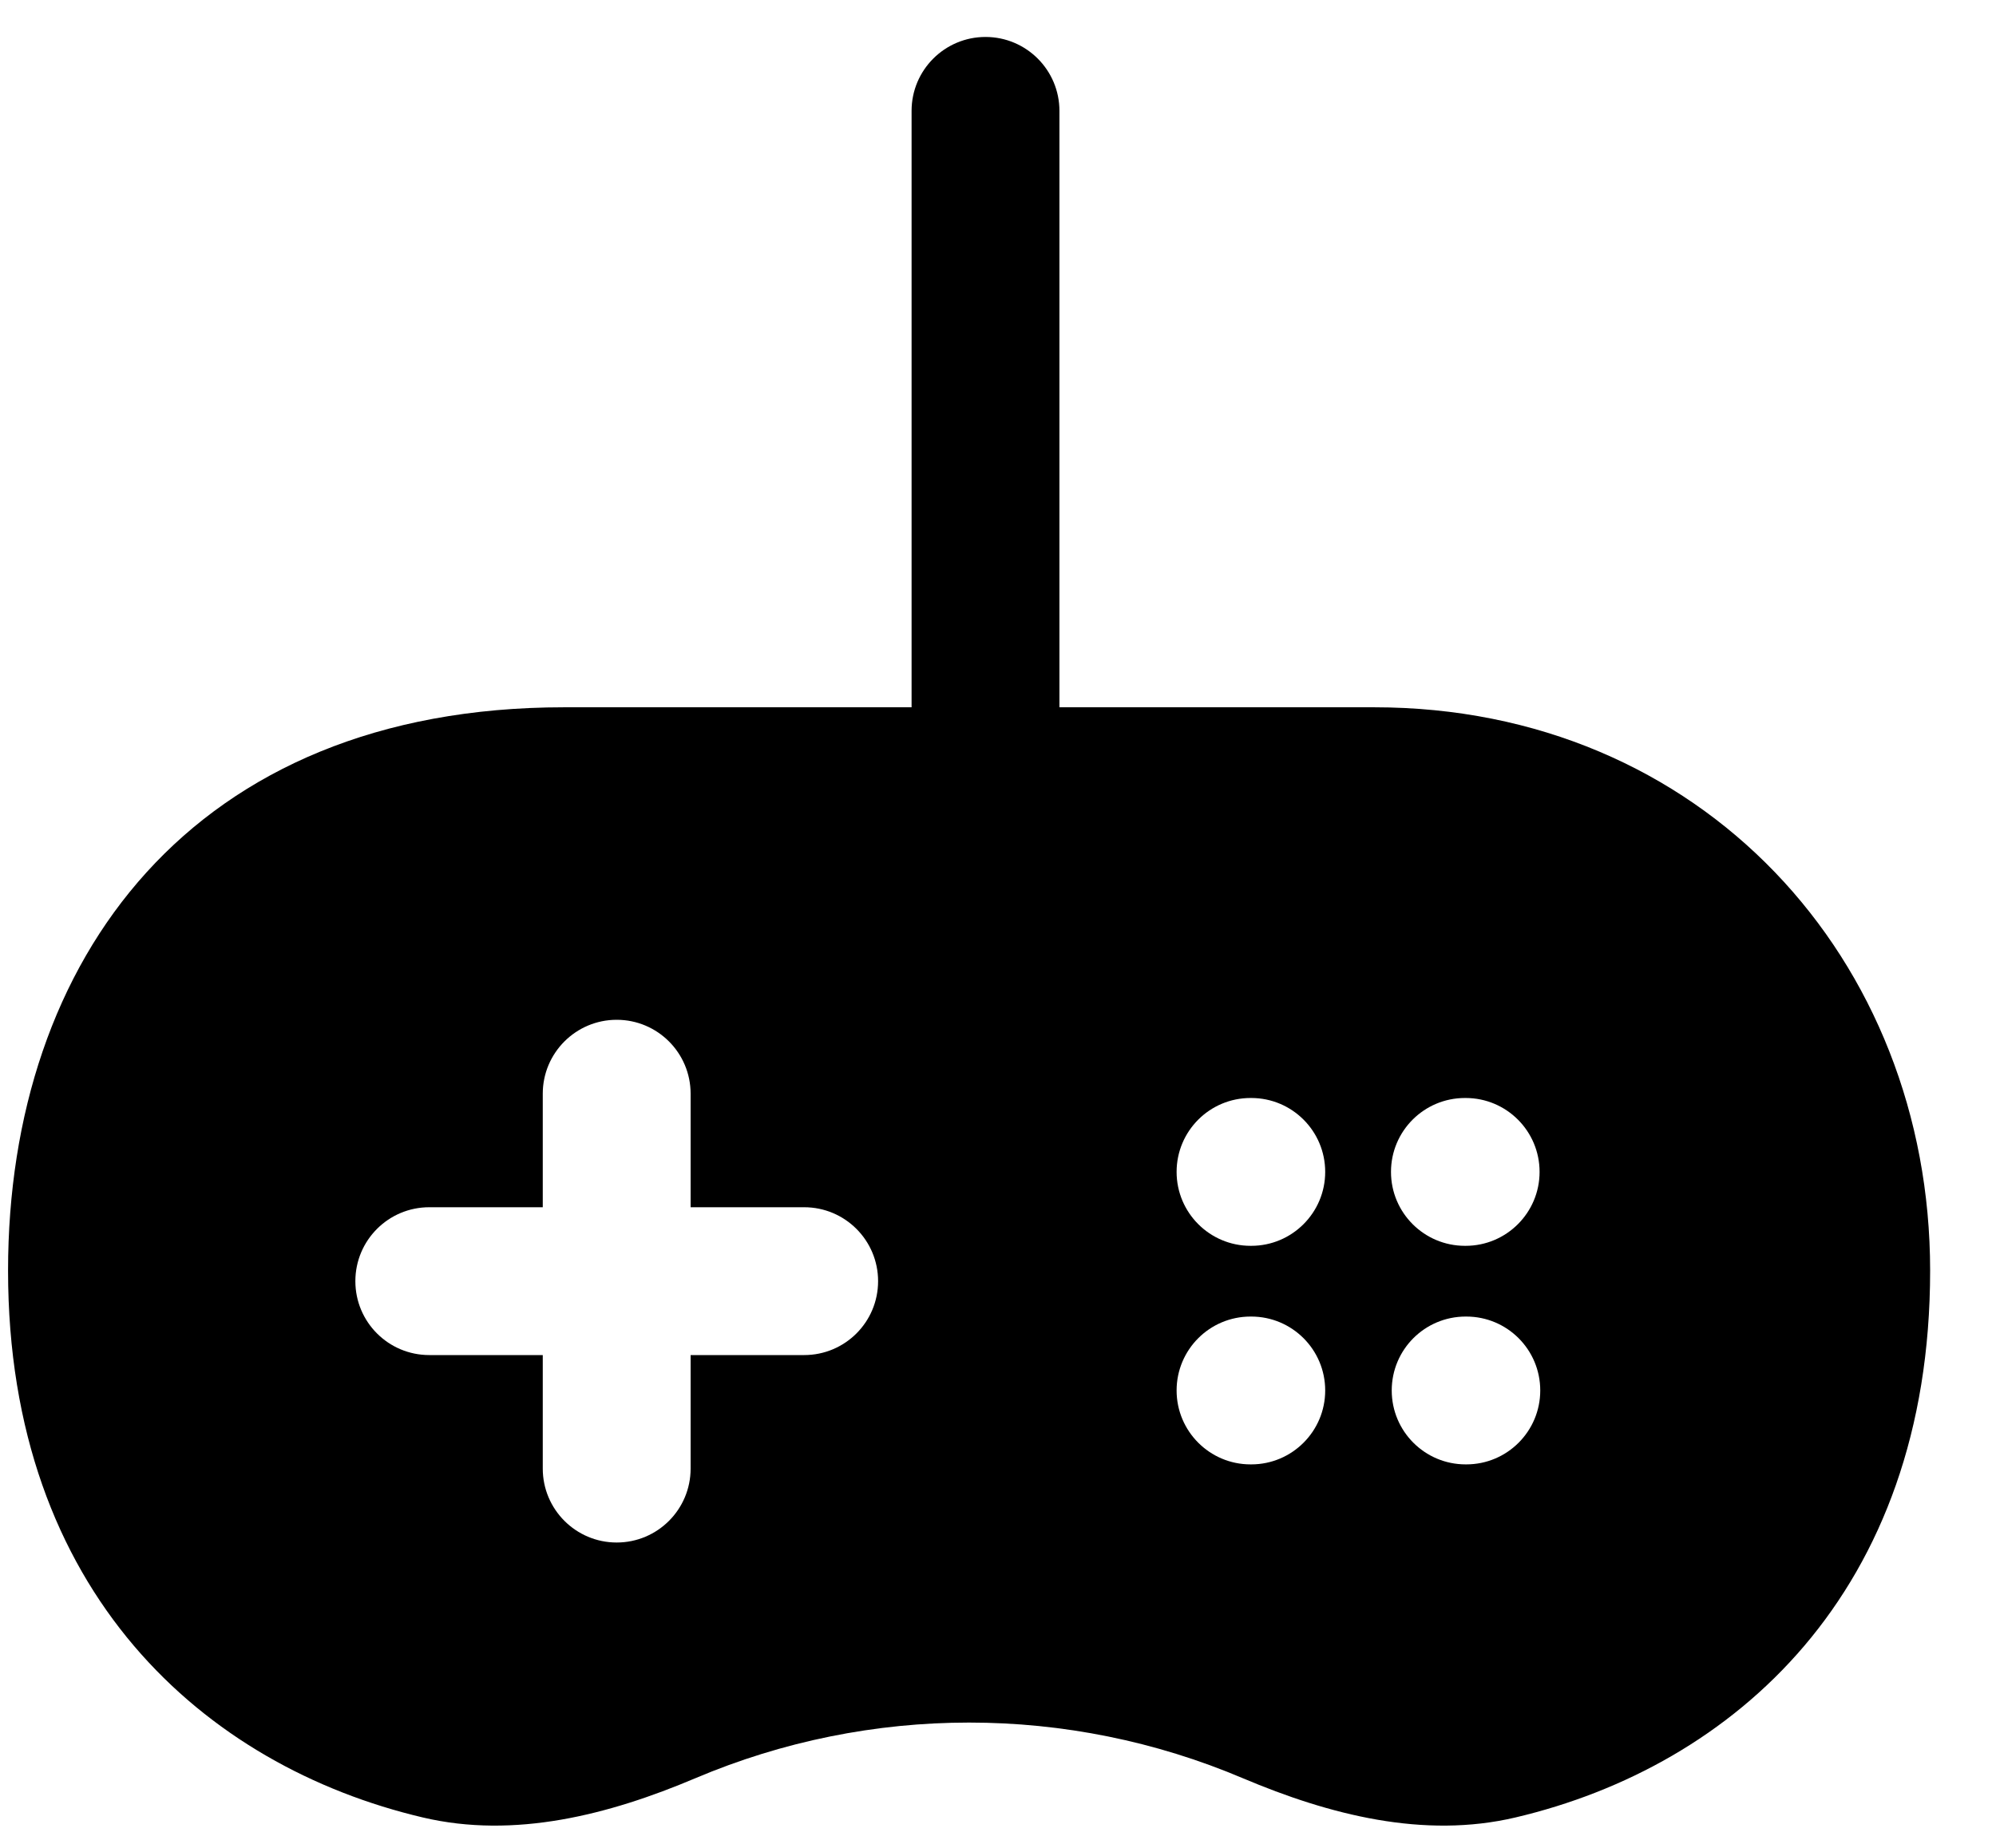 <svg width="27" height="25" viewBox="0 0 27 25" fill="none" xmlns="http://www.w3.org/2000/svg">
<path fill-rule="evenodd" clip-rule="evenodd" d="M12.331 9.569V1.5C12.331 0.948 12.779 0.5 13.331 0.5C13.883 0.5 14.331 0.948 14.331 1.5V9.569H18.588C23.018 9.569 26.109 12.981 26.109 17.19C26.109 21.551 23.444 23.896 20.499 24.589C19.26 24.881 17.984 24.554 16.812 24.058C14.446 23.054 11.773 23.054 9.406 24.058C8.235 24.554 6.959 24.881 5.72 24.589C2.775 23.896 0.109 21.551 0.109 17.19C0.109 12.981 2.599 9.569 7.631 9.569H12.331ZM10.878 18.333C11.431 18.333 11.878 17.886 11.878 17.333C11.878 16.781 11.431 16.333 10.878 16.333H9.342V14.797C9.342 14.245 8.895 13.797 8.342 13.797C7.79 13.797 7.342 14.245 7.342 14.797V16.333H5.807C5.254 16.333 4.807 16.781 4.807 17.333C4.807 17.886 5.254 18.333 5.807 18.333H7.342V19.869C7.342 20.421 7.79 20.869 8.342 20.869C8.895 20.869 9.342 20.421 9.342 19.869V18.333H10.878ZM16.916 17.812C16.364 17.812 15.916 18.259 15.916 18.812C15.916 19.364 16.364 19.812 16.916 19.812H16.926C17.478 19.812 17.926 19.364 17.926 18.812C17.926 18.259 17.478 17.812 16.926 17.812H16.916ZM18.826 18.812C18.826 18.259 19.273 17.812 19.826 17.812H19.835C20.388 17.812 20.835 18.259 20.835 18.812C20.835 19.364 20.388 19.812 19.835 19.812H19.826C19.273 19.812 18.826 19.364 18.826 18.812ZM16.916 14.855C16.364 14.855 15.916 15.302 15.916 15.855C15.916 16.407 16.364 16.855 16.916 16.855H16.926C17.478 16.855 17.926 16.407 17.926 15.855C17.926 15.302 17.478 14.855 16.926 14.855H16.916ZM18.816 15.855C18.816 15.302 19.264 14.855 19.816 14.855H19.826C20.378 14.855 20.826 15.302 20.826 15.855C20.826 16.407 20.378 16.855 19.826 16.855H19.816C19.264 16.855 18.816 16.407 18.816 15.855Z" fill="black"/>
</svg>
